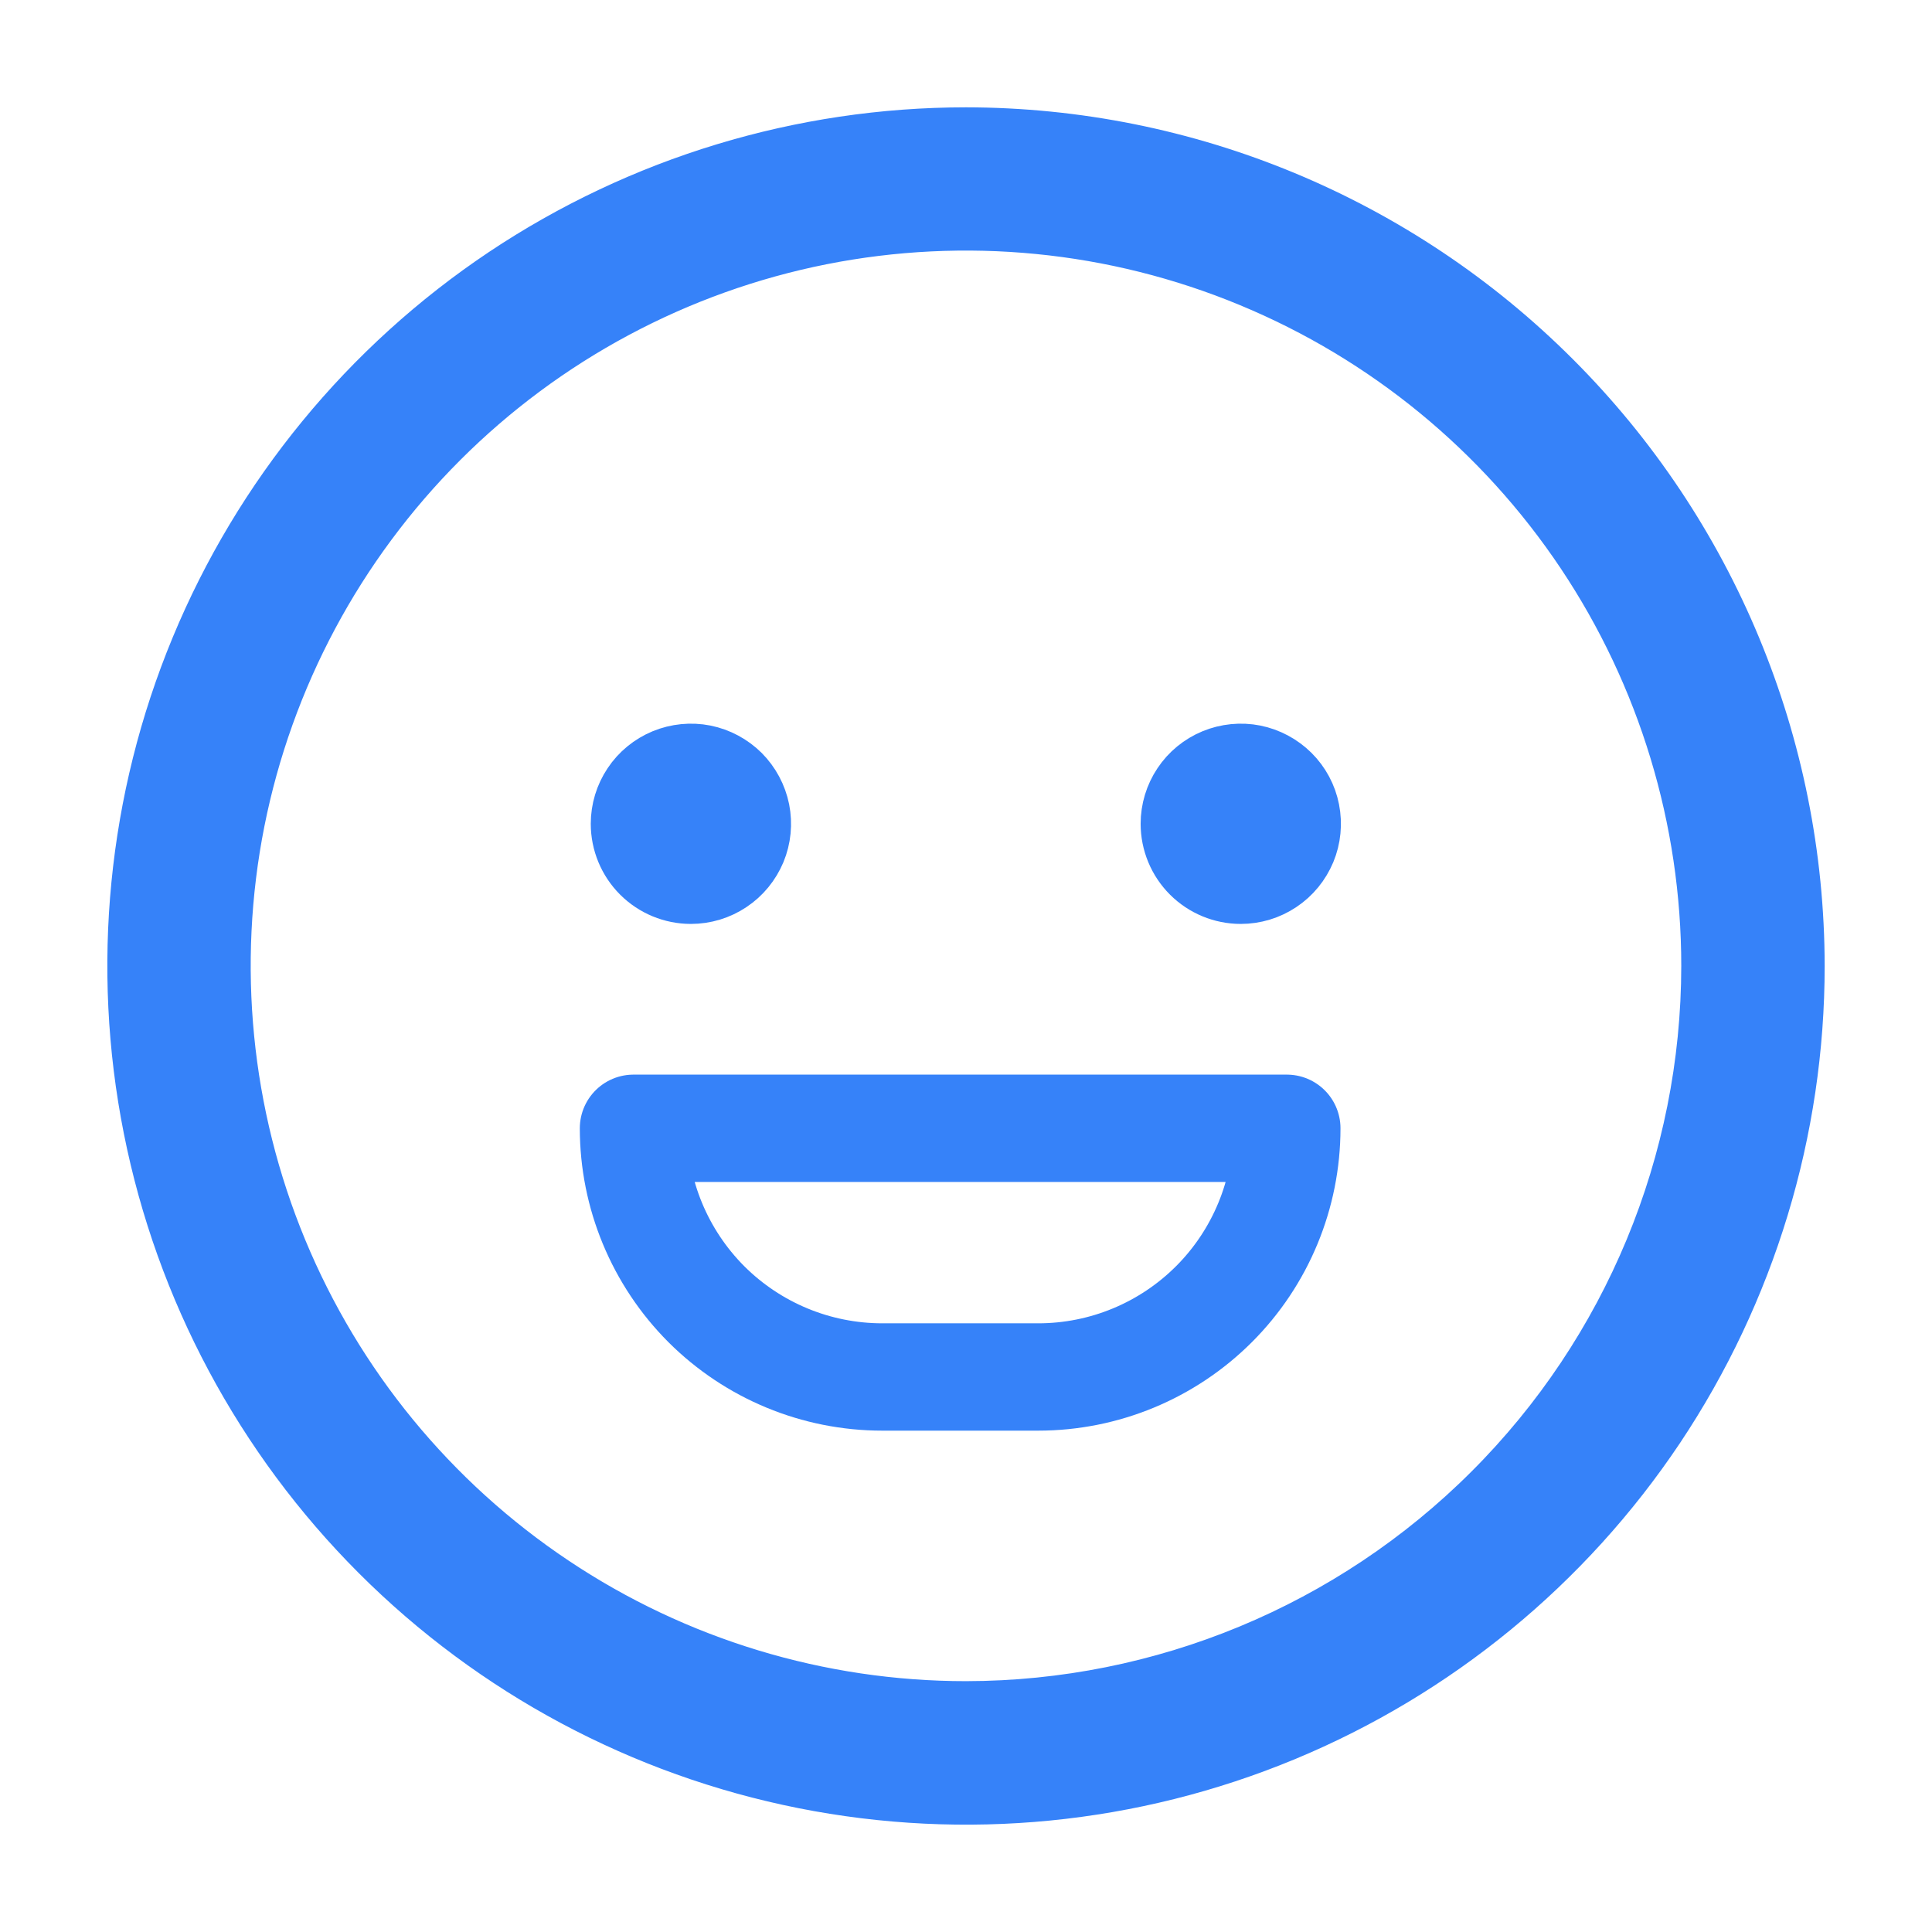 <svg width="18" height="18" viewBox="0 0 18 18" fill="none" xmlns="http://www.w3.org/2000/svg">
<g clip-path="url(#clip0_832_4726)">
<path d="M9 1.25C7.467 1.25 5.969 1.705 4.694 2.556C3.42 3.408 2.427 4.618 1.84 6.034C1.253 7.45 1.1 9.009 1.399 10.512C1.698 12.015 2.436 13.396 3.52 14.48C4.604 15.564 5.985 16.302 7.488 16.601C8.991 16.9 10.55 16.747 11.966 16.16C13.382 15.573 14.592 14.58 15.444 13.306C16.295 12.031 16.75 10.533 16.75 9C16.748 6.945 15.93 4.975 14.477 3.523C13.024 2.07 11.055 1.252 9 1.25ZM9 15.913C7.632 15.913 6.296 15.508 5.159 14.748C4.021 13.988 3.135 12.908 2.612 11.645C2.089 10.382 1.952 8.991 2.218 7.65C2.485 6.309 3.144 5.077 4.111 4.11C5.078 3.143 6.31 2.484 7.651 2.217C8.992 1.951 10.383 2.087 11.646 2.611C12.909 3.134 13.989 4.02 14.749 5.157C15.509 6.295 15.914 7.631 15.914 8.999C15.913 10.832 15.184 12.59 13.887 13.886C12.591 15.182 10.833 15.911 9 15.913Z" fill="#3682F9" stroke="#3682F9" stroke-width="0.5"/>
<path d="M6.437 8.358C6.572 8.358 6.704 8.318 6.816 8.243C6.929 8.168 7.016 8.061 7.068 7.937C7.12 7.812 7.133 7.674 7.107 7.542C7.08 7.409 7.015 7.288 6.92 7.192C6.824 7.097 6.703 7.032 6.57 7.005C6.438 6.979 6.3 6.993 6.176 7.044C6.051 7.096 5.944 7.183 5.869 7.296C5.794 7.408 5.754 7.54 5.754 7.675C5.754 7.856 5.826 8.03 5.954 8.158C6.082 8.286 6.256 8.358 6.437 8.358Z" fill="#3682F9" stroke="#3682F9" stroke-width="0.5"/>
<path d="M11.56 8.358C11.695 8.358 11.827 8.318 11.939 8.243C12.052 8.168 12.139 8.061 12.191 7.937C12.243 7.812 12.256 7.674 12.23 7.542C12.204 7.409 12.139 7.288 12.043 7.192C11.947 7.097 11.826 7.032 11.693 7.005C11.561 6.979 11.423 6.993 11.299 7.044C11.174 7.096 11.067 7.183 10.992 7.296C10.917 7.408 10.877 7.54 10.877 7.675C10.877 7.856 10.949 8.03 11.077 8.158C11.205 8.286 11.379 8.358 11.56 8.358Z" fill="#3682F9" stroke="#3682F9" stroke-width="0.5"/>
<path d="M5.902 10.512H11.989C11.989 11.126 11.745 11.716 11.311 12.15C10.876 12.585 10.287 12.829 9.673 12.829H8.22C7.605 12.829 7.016 12.585 6.581 12.151C6.147 11.716 5.902 11.126 5.902 10.512V10.512Z" stroke="#3682F9" stroke-linecap="round" stroke-linejoin="round"/>
</g>
<defs>
<clipPath id="clip0_832_4726">
<rect width="16" height="16" fill="white" transform="translate(1 1)"/>
</clipPath>
</defs>
</svg>
